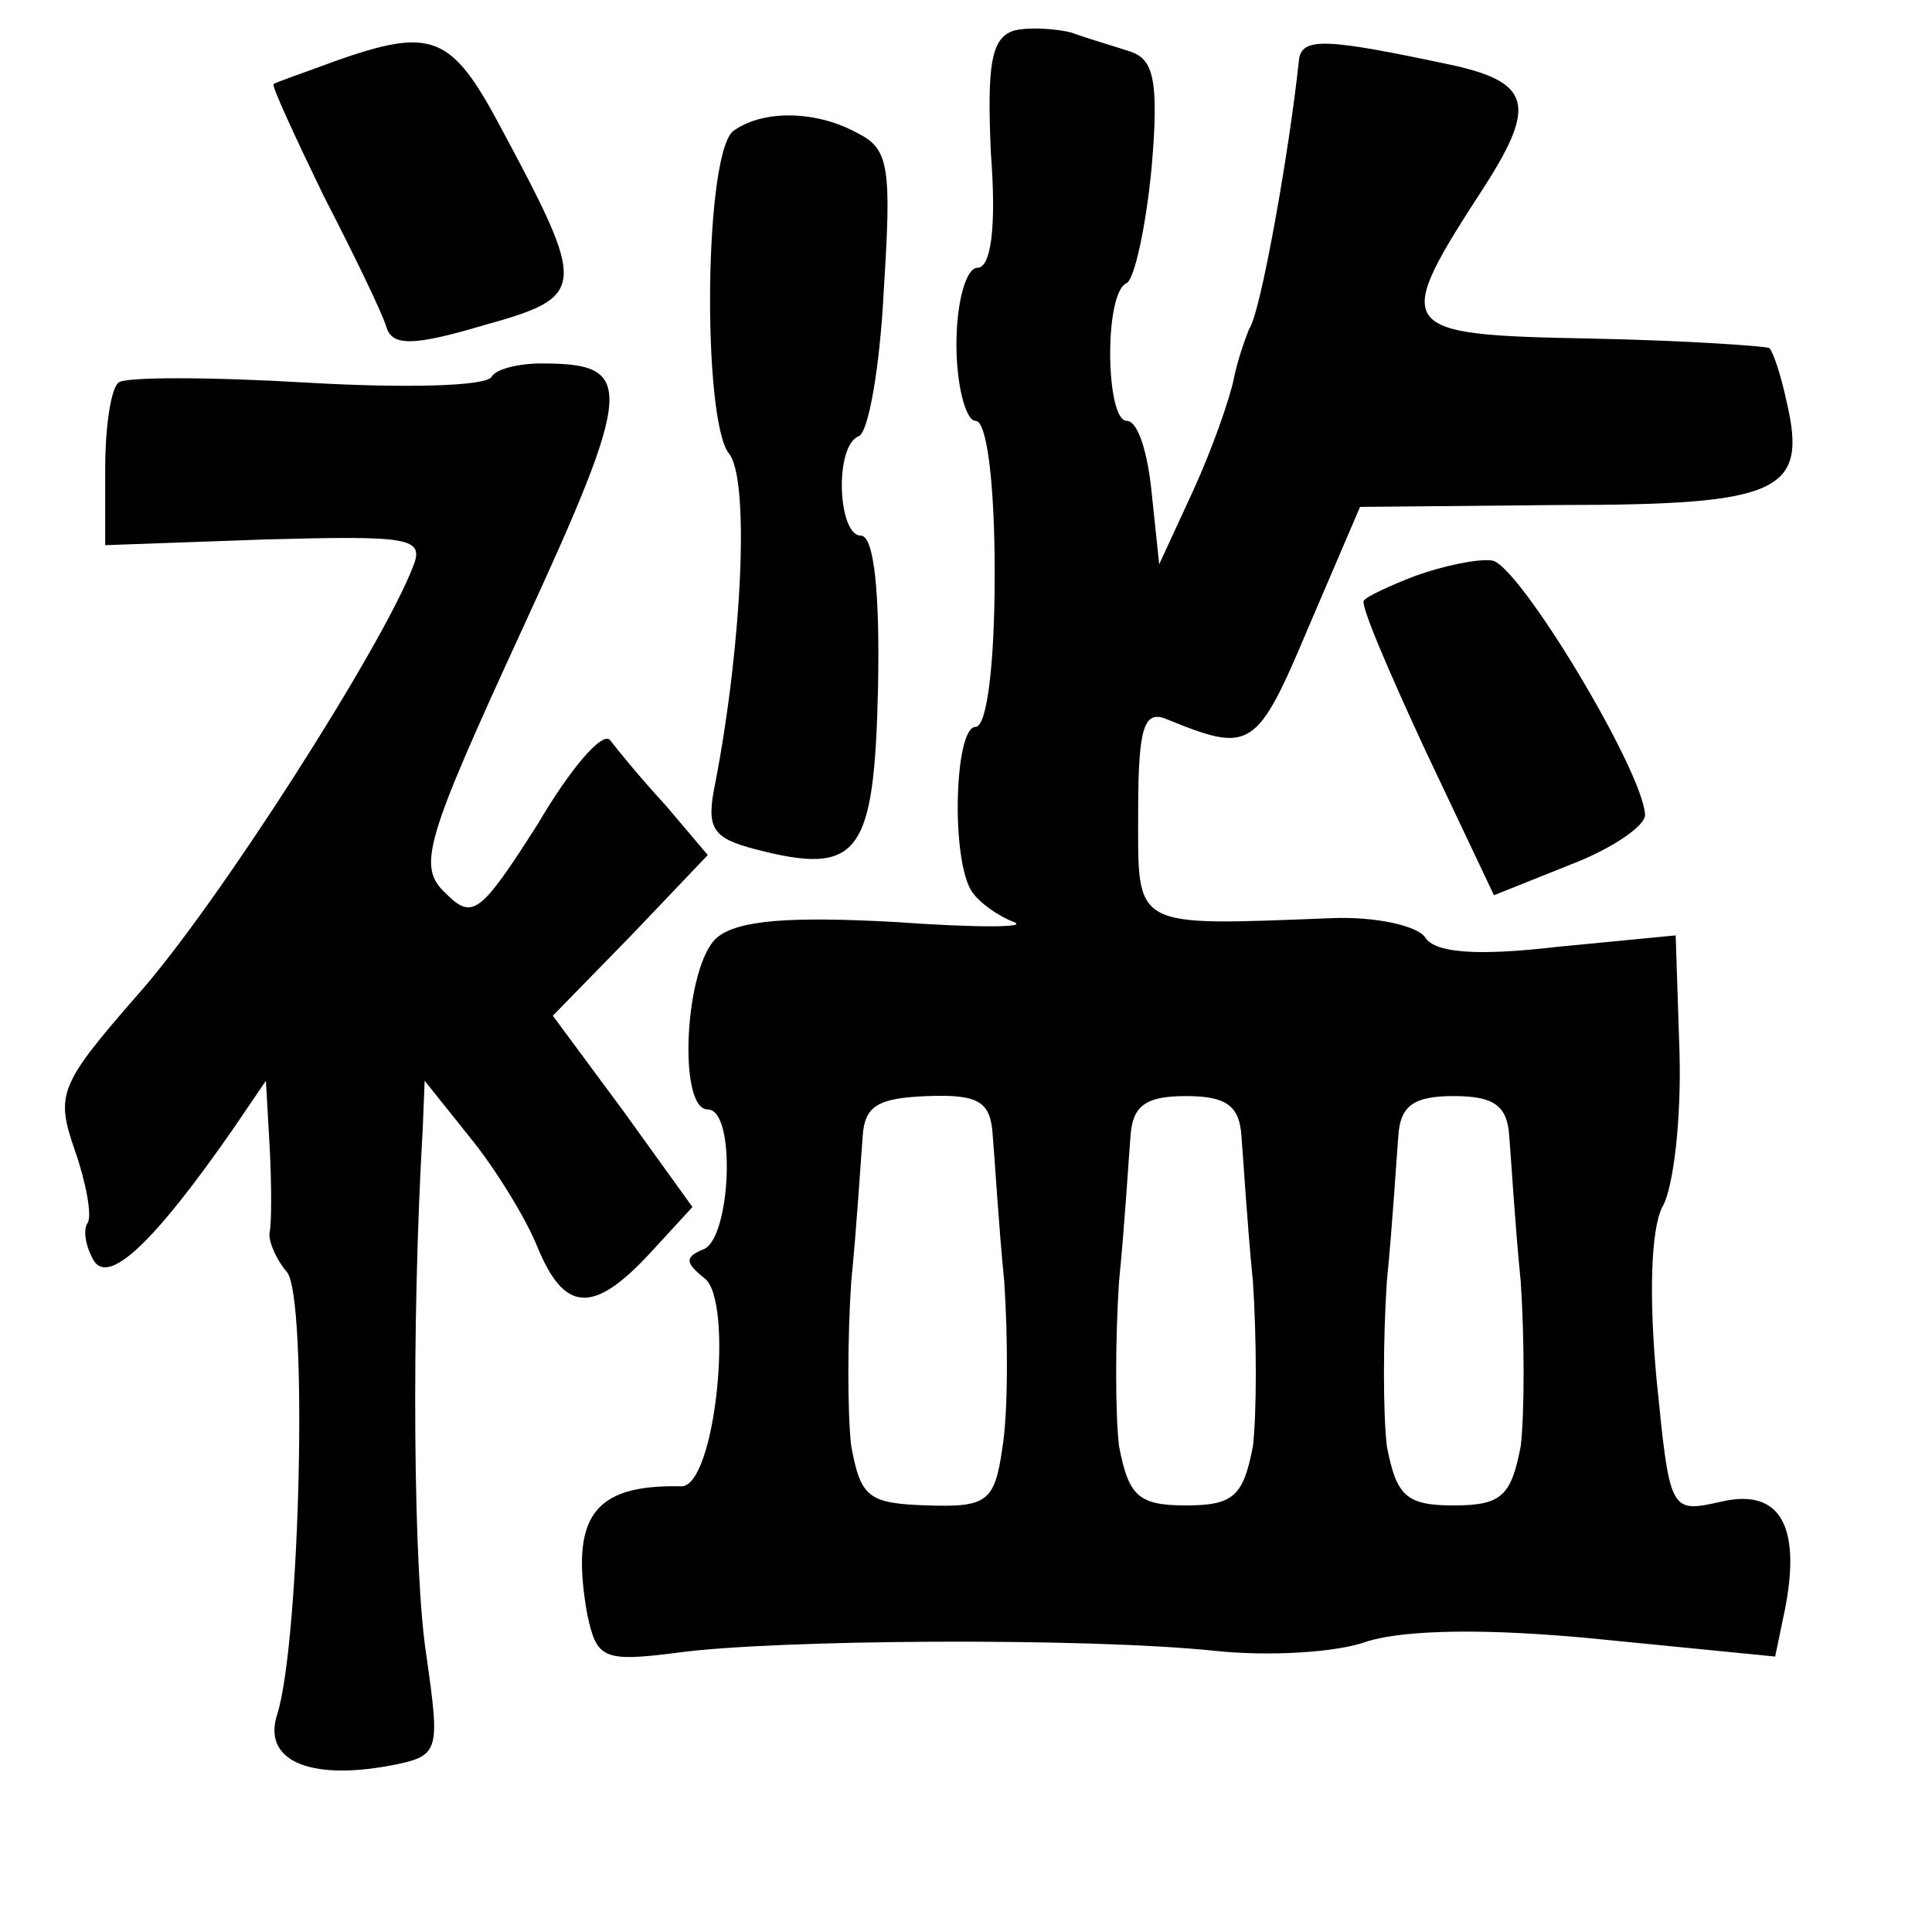 <?xml version="1.0" standalone="no"?>
<!DOCTYPE svg PUBLIC "-//W3C//DTD SVG 20010904//EN"
 "http://www.w3.org/TR/2001/REC-SVG-20010904/DTD/svg10.dtd">
<svg version="1.0" xmlns="http://www.w3.org/2000/svg"
 width="101pt" height="101pt" viewBox="0 0 101 101"
 preserveAspectRatio="xMidYMid meet">
<g transform="translate(0,101) scale(0.1,-0.1)"
fill="#000000" stroke="none">
<path d="M530 994 c-12 -4 -14 -18 -12 -64 3 -39 0 -60 -7 -60 -6 0 -11 -18
-11 -40 0 -22 5 -40 10 -40 6 0 10 -33 10 -80 0 -47 -4 -80 -10 -80 -11 0 -13
-69 -2 -86 4 -6 14 -13 22 -16 8 -3 -20 -3 -62 0 -55 3 -82 1 -93 -8 -17 -14
-21 -90 -5 -90 15 0 12 -67 -2 -73 -10 -4 -10 -7 0 -15 16 -11 6 -110 -12
-109 -46 1 -58 -16 -49 -67 5 -23 8 -25 47 -20 51 7 214 8 281 1 28 -3 64 -1
80 5 20 6 62 7 122 1 l91 -9 5 24 c9 45 -3 64 -33 57 -27 -6 -27 -6 -34 64 -4
43 -3 78 3 90 6 10 10 47 9 81 l-2 61 -62 -6 c-43 -5 -64 -3 -69 5 -4 6 -26
11 -49 10 -105 -4 -101 -6 -101 55 0 45 3 54 15 49 44 -18 47 -16 74 48 l27
63 105 1 c115 0 129 7 118 54 -3 14 -7 26 -9 28 -1 1 -43 4 -93 5 -104 2 -105
4 -55 81 26 41 23 53 -18 62 -66 14 -79 15 -80 2 -5 -47 -20 -132 -26 -140 -2
-5 -6 -16 -8 -26 -2 -10 -11 -36 -21 -58 l-18 -39 -4 38 c-2 20 -7 37 -13 37
-11 0 -12 67 0 72 4 2 10 29 13 60 4 46 1 57 -11 61 -9 3 -23 7 -31 10 -8 2
-22 3 -30 1z m-11 -578 c1 -11 3 -46 6 -76 2 -30 2 -69 -1 -87 -4 -28 -8 -31
-39 -30 -31 1 -35 4 -40 31 -2 17 -2 56 0 86 3 30 5 64 6 76 1 16 8 20 34 21
27 1 33 -3 34 -21z m130 0 c1 -12 3 -46 6 -76 2 -30 2 -69 0 -86 -5 -26 -10
-31 -35 -31 -25 0 -30 5 -35 31 -2 17 -2 56 0 86 3 30 5 64 6 76 1 16 8 21 29
21 21 0 28 -5 29 -21z m140 0 c1 -12 3 -46 6 -76 2 -30 2 -69 0 -86 -5 -26
-10 -31 -35 -31 -25 0 -30 5 -35 31 -2 17 -2 56 0 86 3 30 5 64 6 76 1 16 8
21 29 21 21 0 28 -5 29 -21z"/>
<path d="M175 978 c-16 -6 -31 -11 -32 -12 -1 -1 11 -27 26 -58 16 -31 31 -62
33 -69 3 -10 14 -10 51 1 54 15 54 19 9 103 -26 49 -36 53 -87 35z"/>
<path d="M384 942 c-16 -9 -17 -151 -3 -169 11 -13 7 -99 -7 -172 -5 -24 -2
-29 21 -35 54 -14 62 -3 64 84 1 50 -2 80 -9 80 -12 0 -14 47 -1 52 5 2 11 36
13 76 4 63 3 74 -13 82 -21 12 -49 13 -65 2z"/>
<path d="M62 810 c-4 -3 -7 -23 -7 -45 l0 -40 84 3 c75 2 83 1 77 -14 -16 -42
-103 -178 -144 -224 -41 -47 -43 -52 -33 -81 6 -17 9 -34 7 -38 -3 -4 -1 -13
3 -20 8 -13 32 10 73 69 l17 25 2 -35 c1 -19 1 -39 0 -44 -1 -4 3 -14 9 -21
11 -13 7 -192 -5 -231 -8 -24 16 -35 59 -27 26 5 26 7 19 57 -7 43 -8 174 -2
276 l1 25 24 -30 c13 -16 29 -42 35 -57 14 -34 29 -35 58 -4 l23 25 -36 50
-37 50 41 42 40 42 -22 26 c-13 14 -26 30 -29 34 -4 5 -21 -15 -38 -44 -30
-47 -34 -50 -48 -36 -15 14 -11 27 40 138 59 128 59 139 10 139 -12 0 -24 -3
-26 -7 -3 -5 -46 -6 -97 -3 -51 3 -95 3 -98 0z"/>
<path d="M740 709 c-13 -5 -26 -11 -27 -13 -2 -2 13 -37 32 -78 l36 -76 40 16
c21 8 39 20 39 26 -1 23 -66 131 -80 133 -8 1 -26 -3 -40 -8z"/>
</g>
</svg>
